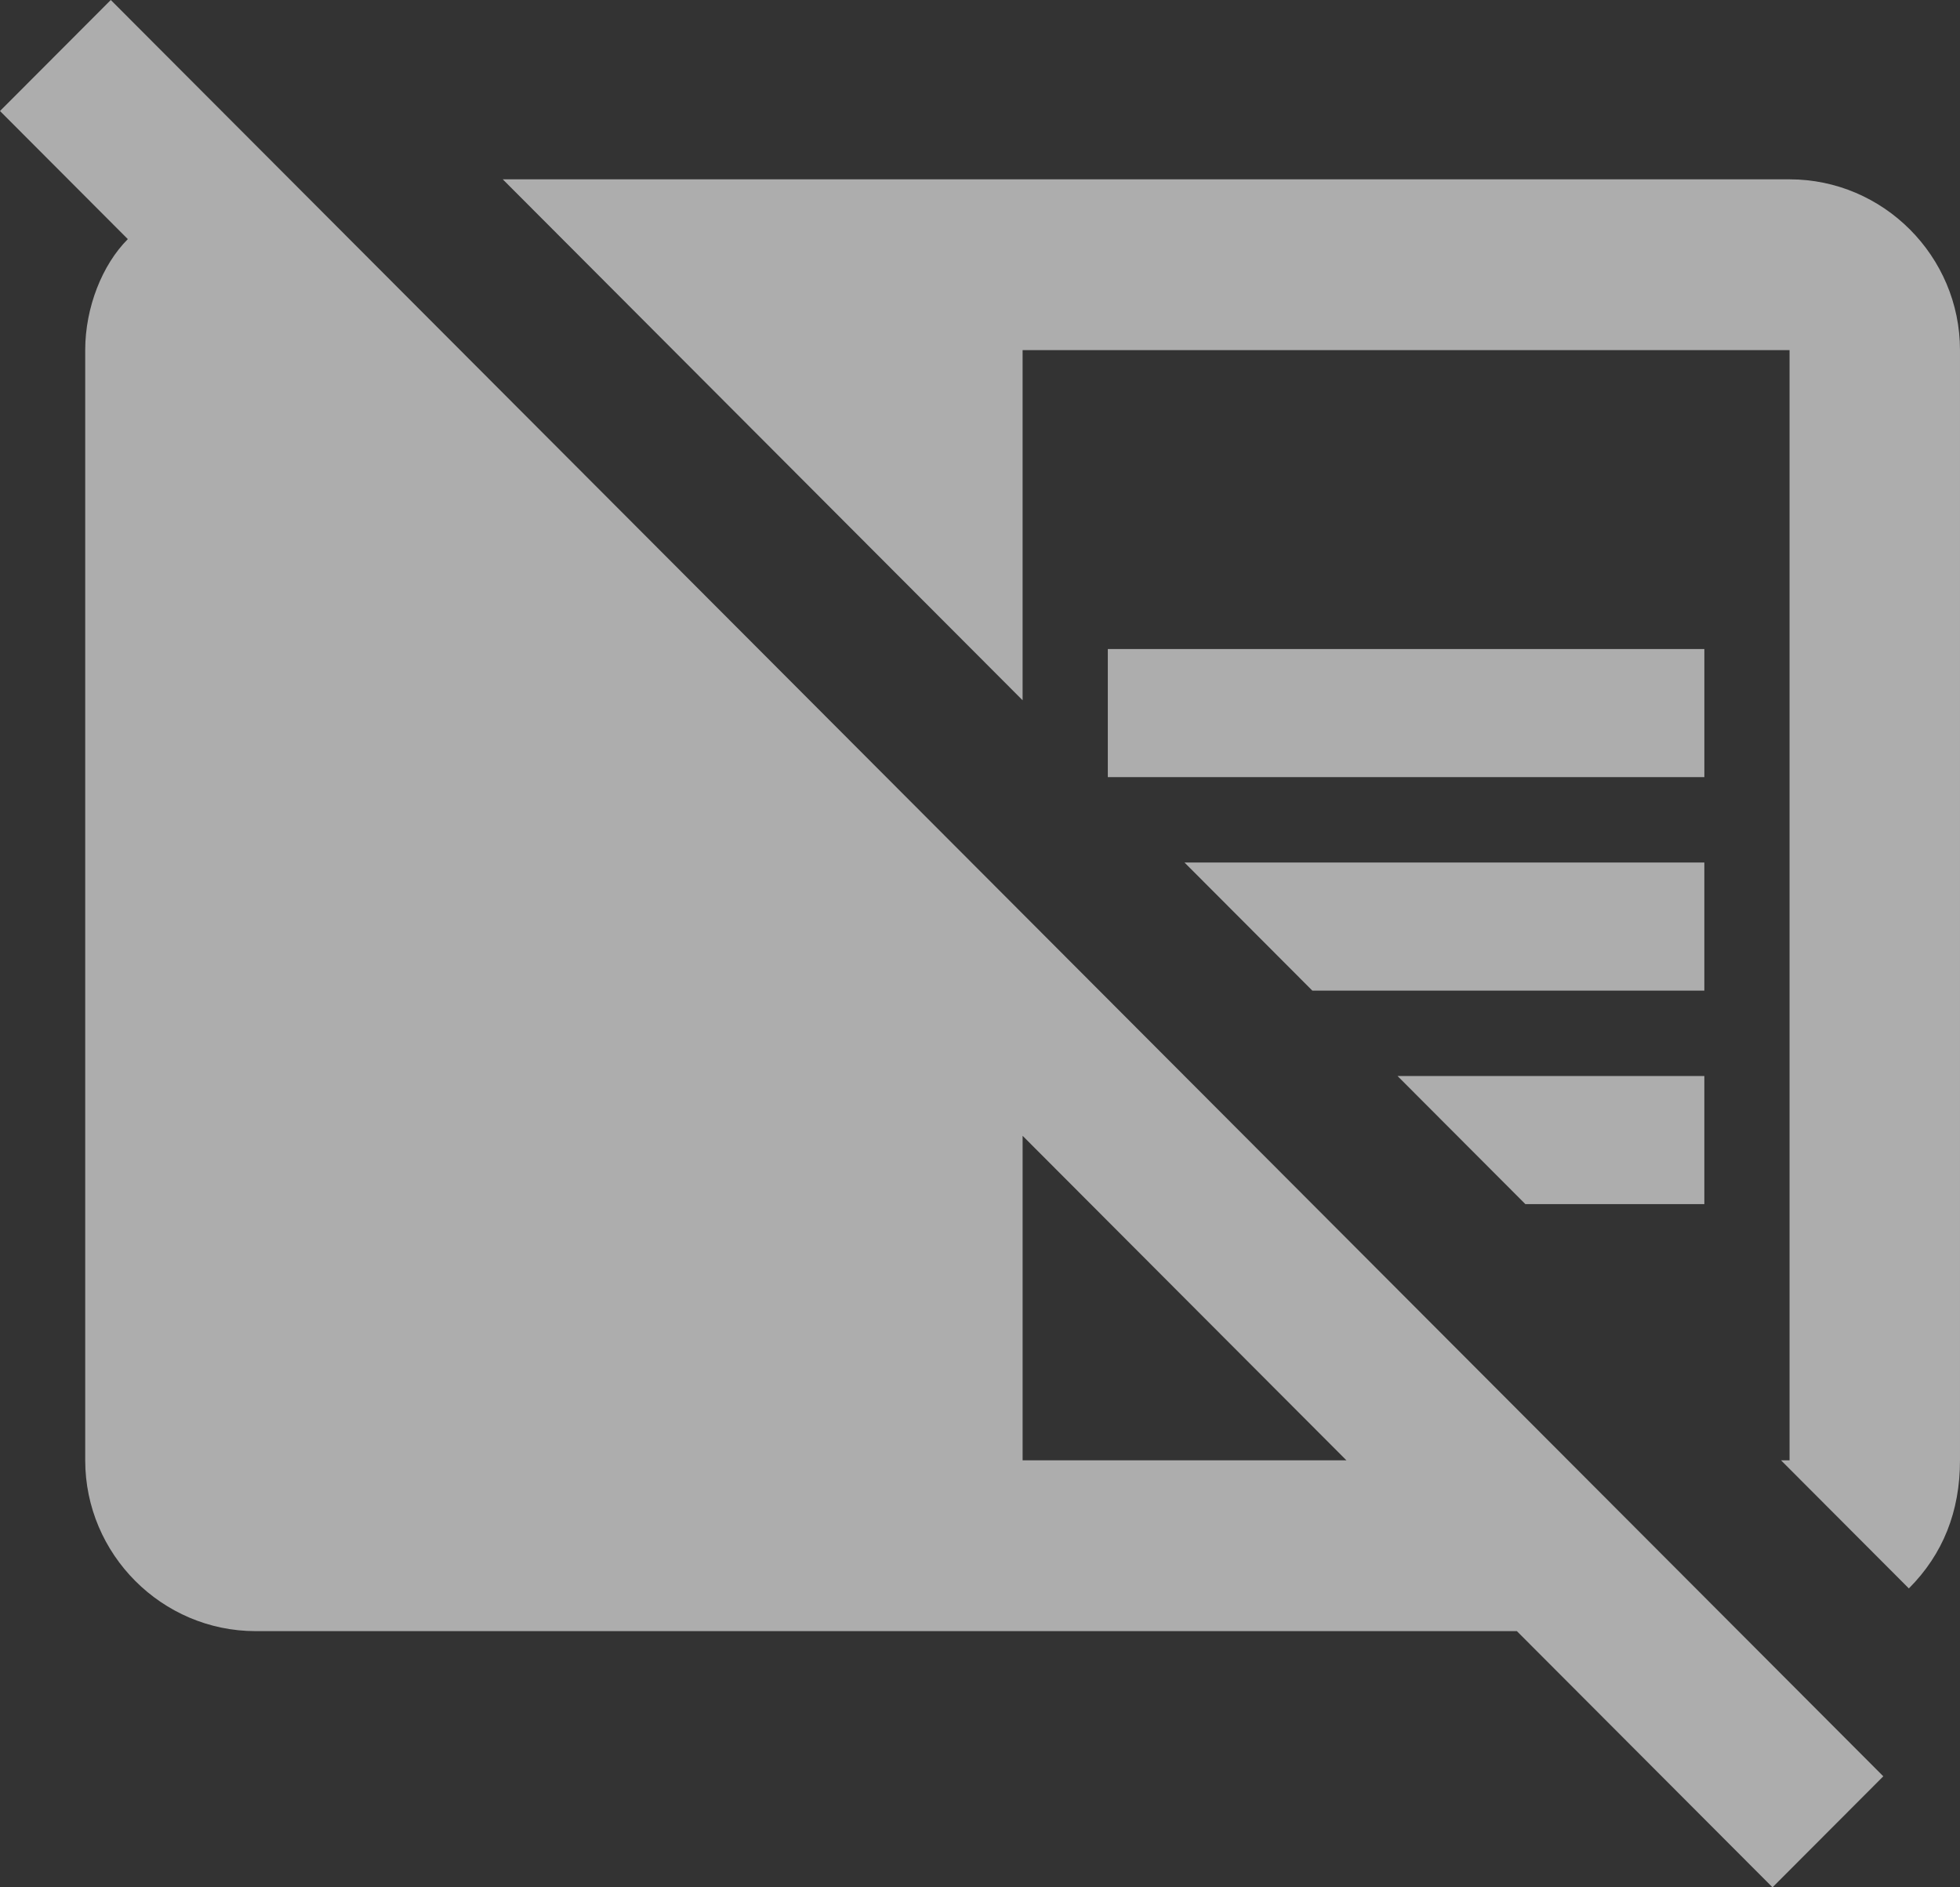 <?xml version="1.0" encoding="UTF-8" standalone="no"?>
<svg
   xmlns:dc="http://purl.org/dc/elements/1.1/"
   xmlns:cc="http://creativecommons.org/ns#"
   xmlns:rdf="http://www.w3.org/1999/02/22-rdf-syntax-ns#"
   xmlns:svg="http://www.w3.org/2000/svg"
   xmlns="http://www.w3.org/2000/svg"
   xmlns:sodipodi="http://sodipodi.sourceforge.net/DTD/sodipodi-0.dtd"
   xmlns:inkscape="http://www.inkscape.org/namespaces/inkscape"
   width="162"
   height="156"
   viewBox="0 0 162 156"
   fill="none"
   version="1.1"
   id="svg16"
   sodipodi:docname="No-Posts.svg"
   inkscape:version="0.92.3 (2405546, 2018-03-11)">
  <rect x="0" y="0" width="162" height="156" fill="#333333" stroke="none"/>
  <defs
     id="defs20" />
  <sodipodi:namedview
     pagecolor="#ffffff"
     bordercolor="#666666"
     borderopacity="1"
     objecttolerance="10"
     gridtolerance="10"
     guidetolerance="10"
     inkscape:pageopacity="0"
     inkscape:pageshadow="2"
     inkscape:window-width="754"
     inkscape:window-height="480"
     id="namedview18"
     showgrid="false"
     inkscape:zoom="1.5128205"
     inkscape:cx="81"
     inkscape:cy="78"
     inkscape:window-x="0"
     inkscape:window-y="20"
     inkscape:window-maximized="0"
     inkscape:current-layer="svg16" />
  <rect
     width="81"
     height="78"
     fill="black"
     fill-opacity="0"
     transform="scale(2)"
     id="rect2" />
  <rect
     width="81"
     height="78"
     fill="black"
     fill-opacity="0"
     transform="scale(2)"
     id="rect4" />
  <path
     d="M140.87 53.647H91.565V64.235H140.87V53.647Z"
     fill="white"
     fill-opacity="0.6"
     id="path6" />
  <path
     d="M140.869 99.529V88.941H115.512L126.077 99.529H140.869Z"
     fill="white"
     fill-opacity="0.6"
     id="path8" />
  <path
     d="M140.869 71.294H97.904L108.469 81.882H140.869V71.294Z"
     fill="white"
     fill-opacity="0.6"
     id="path10" />
  <path
     d="M147.912 14.823H41.556L84.521 57.882V28.941H147.912V120.706H147.208L157.773 131.294C160.59 128.47 161.999 124.941 161.999 120.706V28.941C161.999 21.176 155.66 14.823 147.912 14.823Z"
     fill="white"
     fill-opacity="0.6"
     id="path12" />
  <path
     d="M129.6 120.706L84.522 75.529L23.948 14.823L9.157 0L0 9.176L10.565 19.765C8.452 21.882 7.043 25.412 7.043 28.941V120.706C7.043 128.471 13.383 134.824 21.13 134.824H125.374L146.504 156L155.661 146.824L143.687 134.824L129.6 120.706ZM84.522 120.706V93.882L111.287 120.706H84.522Z"
     fill="white"
     fill-opacity="0.6"
     id="path14" />
</svg>
